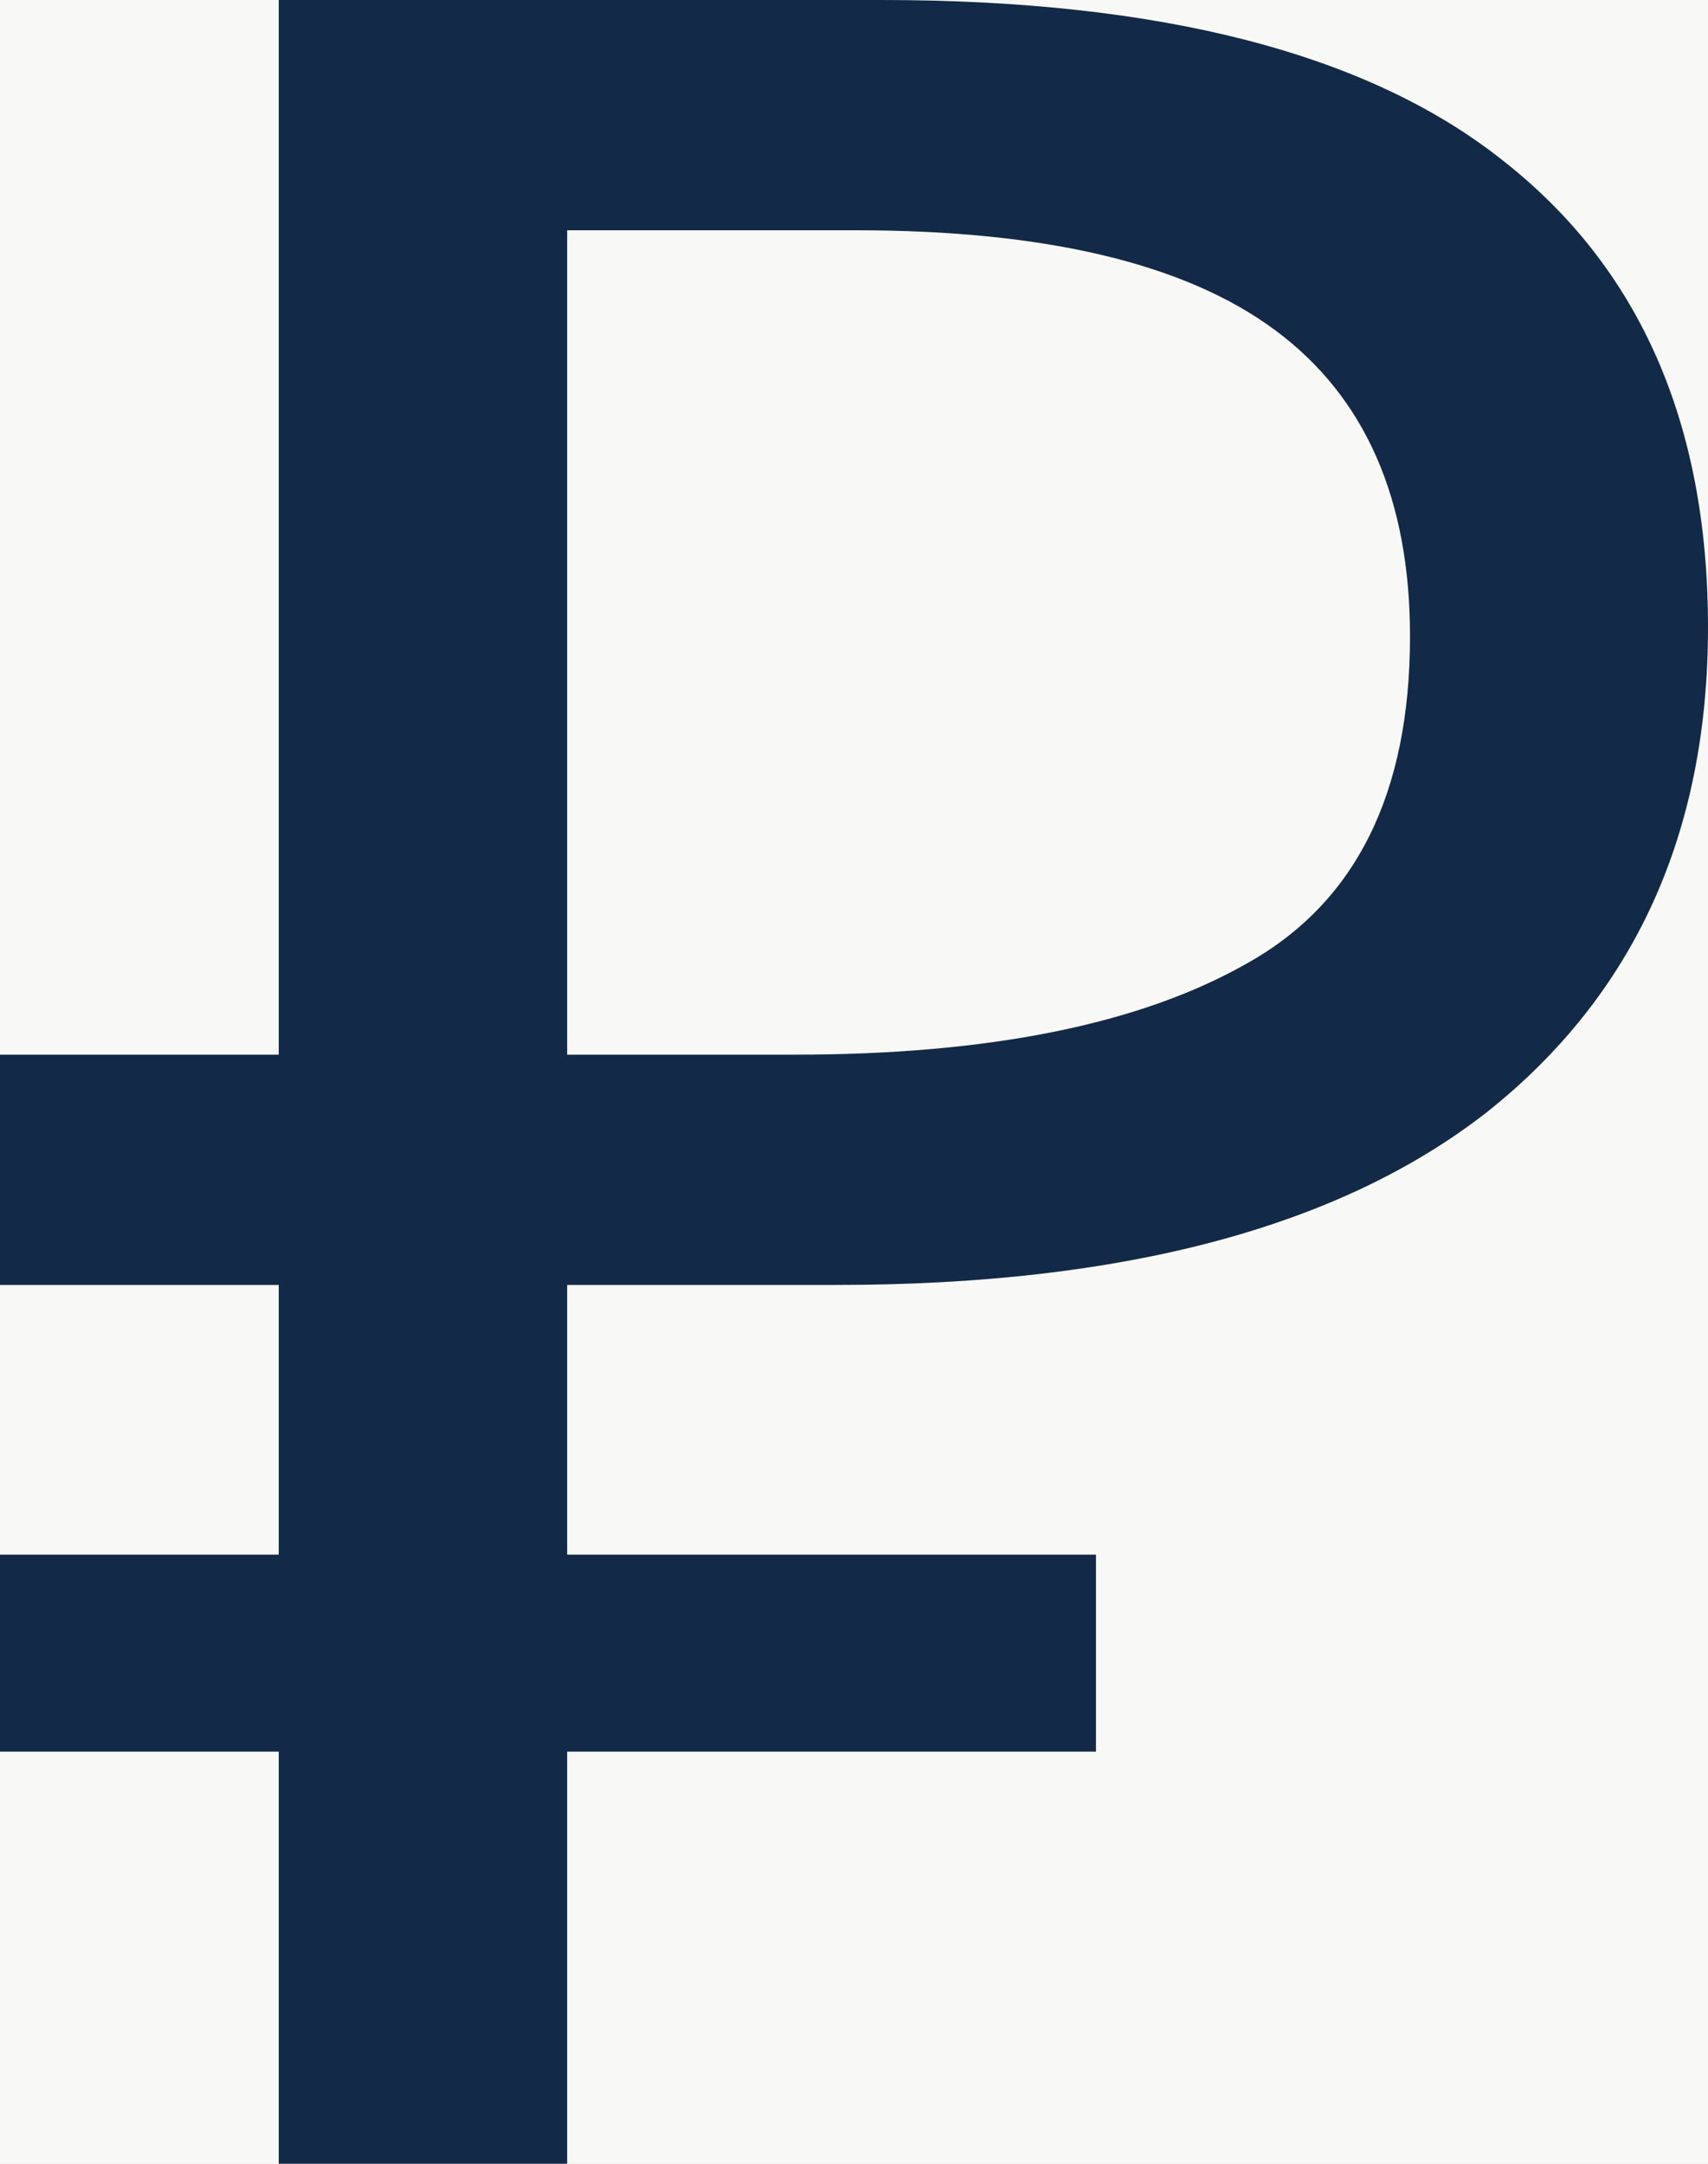 <svg width="15" height="19" viewBox="0 0 15 19" fill="none" xmlns="http://www.w3.org/2000/svg">
<rect width="15" height="19" fill="#E5E5E5"/>
<g id="&#208;&#154;&#208;&#176;&#209;&#128;&#209;&#130;&#208;&#190;&#209;&#135;&#208;&#186;&#208;&#176; &#209;&#130;&#208;&#190;&#208;&#178;&#208;&#176;&#209;&#128;&#208;&#176;">
<rect width="1366" height="1759" transform="translate(-853 -711)" fill="#F8F8F6"/>
<g id="Group 29">
<path id="&#226;&#130;&#189;" d="M2.448 19V15.381H0V13.651H2.448V11.283H0V9.261H2.448V0H7.739C10.197 0 12.017 0.47 13.199 1.41C14.4 2.351 15 3.717 15 5.508C15 7.318 14.353 8.737 13.058 9.766C11.764 10.777 9.859 11.283 7.345 11.283H4.981V13.651H9.625V15.381H4.981V19H2.448ZM4.981 9.261H6.979C8.687 9.261 10.009 8.994 10.947 8.462C11.904 7.93 12.383 6.972 12.383 5.588C12.383 4.382 11.989 3.486 11.201 2.901C10.413 2.315 9.184 2.022 7.514 2.022H4.981V9.261Z" fill="#122947"/>
</g>
</g>
</svg>
